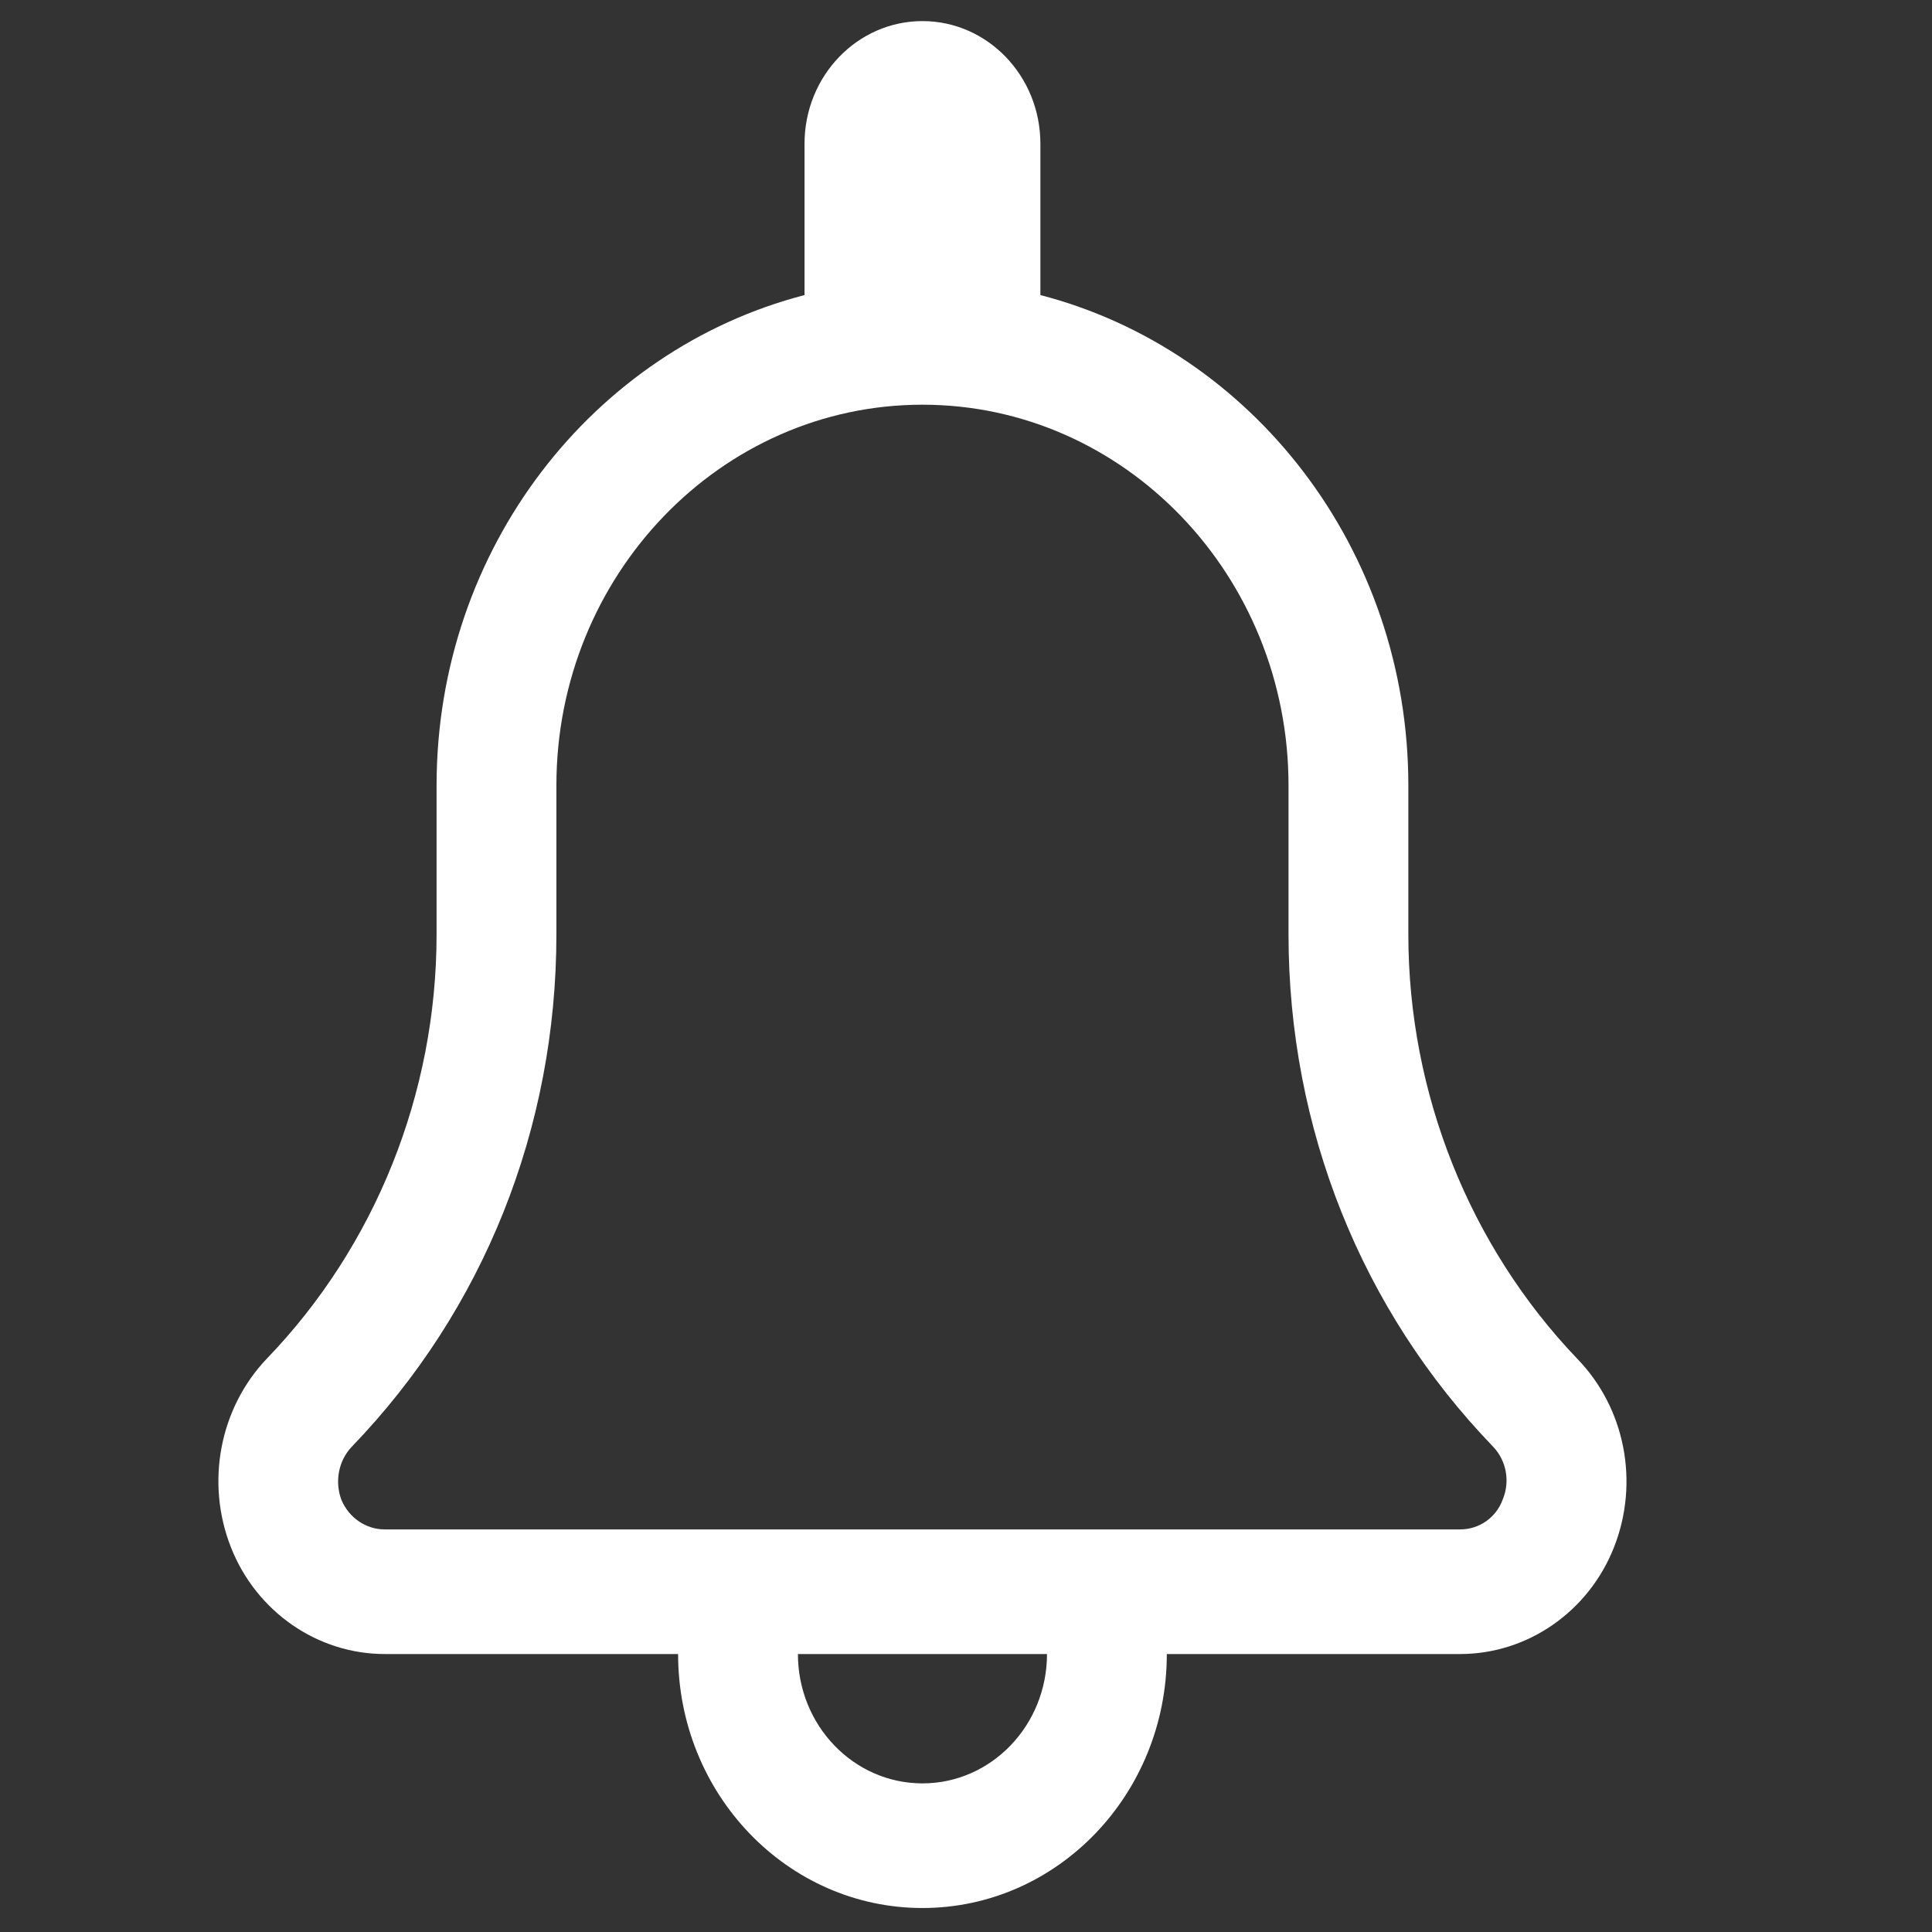 <?xml version="1.0" encoding="UTF-8" standalone="no"?>
<!DOCTYPE svg PUBLIC "-//W3C//DTD SVG 1.1//EN" "http://www.w3.org/Graphics/SVG/1.1/DTD/svg11.dtd">
<svg width="100%" height="100%" viewBox="0 0 24 24" version="1.1" xmlns="http://www.w3.org/2000/svg" xmlns:xlink="http://www.w3.org/1999/xlink" xml:space="preserve" xmlns:serif="http://www.serif.com/" style="fill-rule:evenodd;clip-rule:evenodd;stroke-linejoin:round;stroke-miterlimit:1.414;">
    <rect x="0" y="0" width="24" height="24" fill="#333333" stroke="none"/>
    <g id="Shape-1" serif:id="Shape 1" transform="matrix(1.172,0,0,1.172,-1618.16,-43.102)">
        <path d="M1397.4,51.178C1396.26,49.985 1395.61,48.367 1395.61,46.68L1395.61,45.102C1395.61,42.592 1393.95,40.485 1391.71,39.904L1391.71,38.3C1391.71,37.582 1391.15,37 1390.46,37C1389.77,37 1389.21,37.582 1389.21,38.3L1389.21,39.904C1386.97,40.485 1385.31,42.592 1385.31,45.102L1385.31,46.68C1385.31,48.367 1384.66,49.985 1383.51,51.178C1383.01,51.703 1382.86,52.491 1383.13,53.176C1383.4,53.862 1384.05,54.308 1384.76,54.308L1387.87,54.308C1387.87,55.795 1389.03,57 1390.46,57C1391.89,57 1393.05,55.795 1393.05,54.308L1396.16,54.308C1396.87,54.308 1397.52,53.862 1397.79,53.176C1398.06,52.491 1397.91,51.703 1397.4,51.178ZM1390.46,55.679C1389.73,55.679 1389.14,55.064 1389.14,54.308L1391.78,54.308C1391.78,55.064 1391.19,55.679 1390.46,55.679ZM1396.61,52.671C1396.54,52.863 1396.36,52.987 1396.16,52.987L1384.76,52.987C1384.56,52.987 1384.38,52.863 1384.3,52.671C1384.23,52.479 1384.27,52.26 1384.41,52.112C1385.81,50.661 1386.58,48.732 1386.58,46.68L1386.58,45.102C1386.58,42.876 1388.32,41.066 1390.46,41.066C1392.6,41.066 1394.34,42.876 1394.34,45.102L1394.34,46.68C1394.34,48.732 1395.11,50.661 1396.51,52.112C1396.65,52.26 1396.69,52.479 1396.61,52.671Z" style="fill:white;fill-rule:nonzero;"/>
    </g>
</svg>
